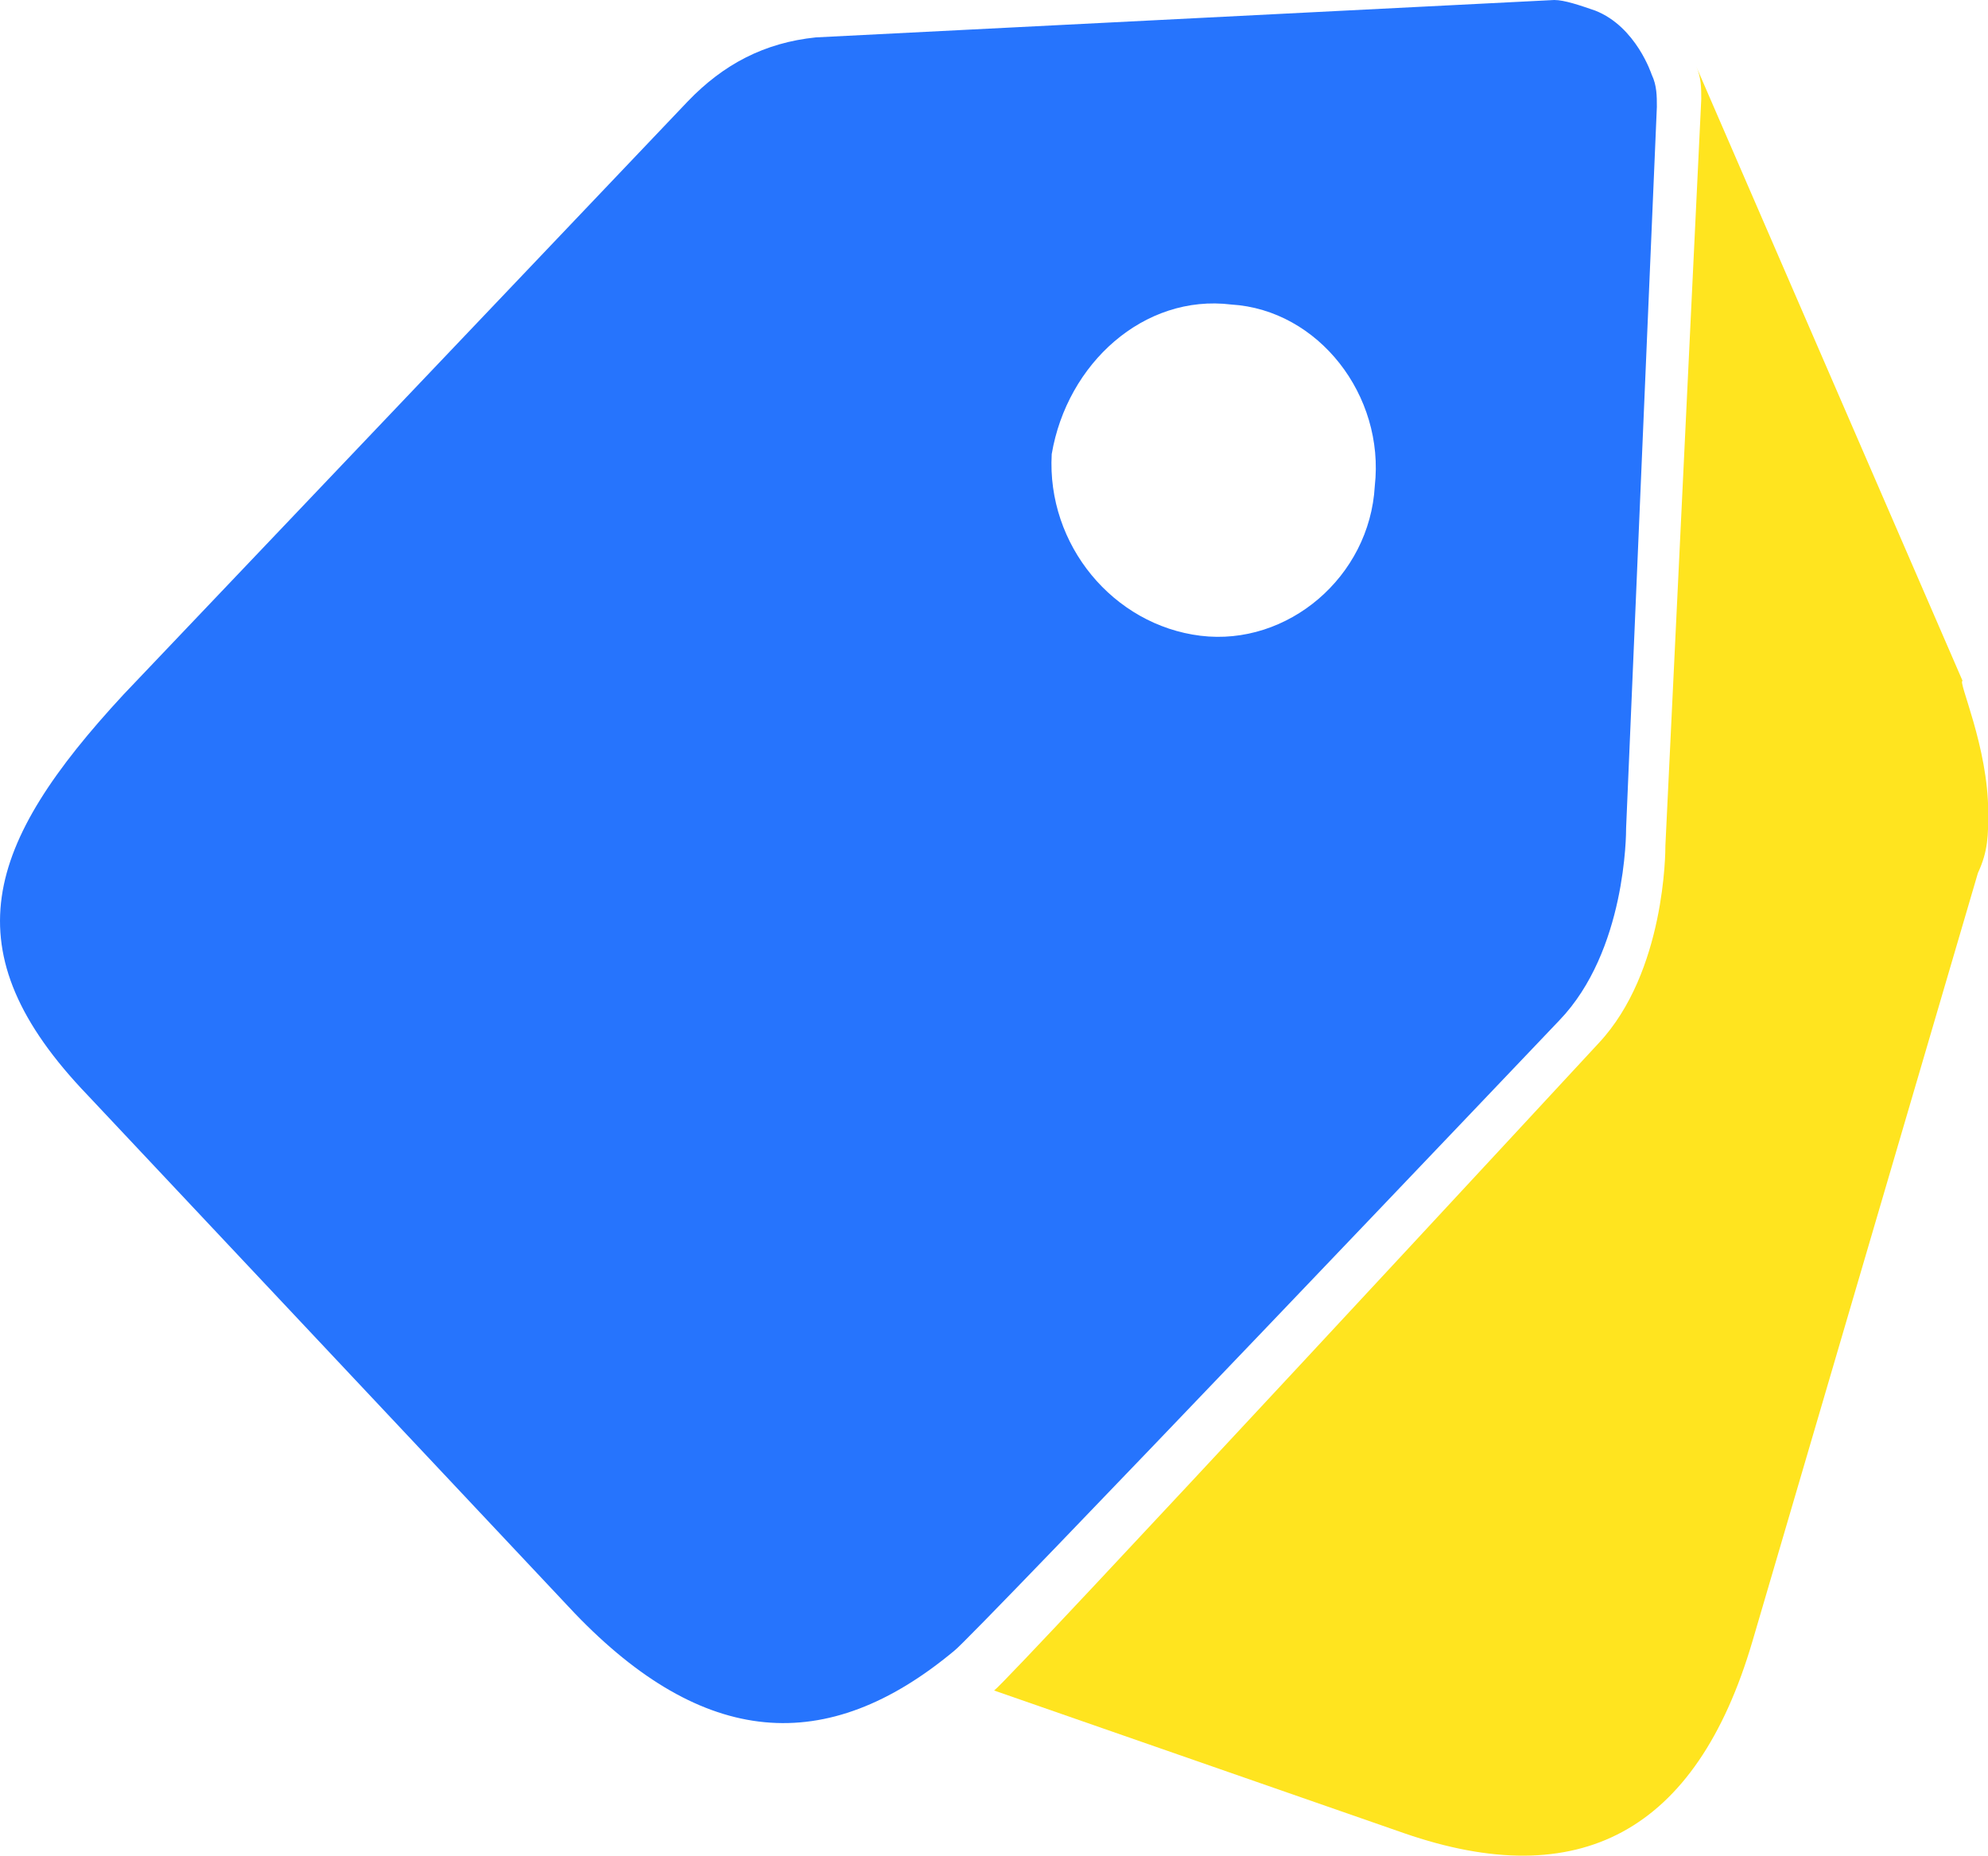 <svg xmlns="http://www.w3.org/2000/svg" width="214.26" height="200" class="icon" viewBox="0 0 1097 1024"><path fill="#FFE41F" d="M1097.13 448.36c0 12.14 0 21.2-5.67 33.31L967.05 905.6c-31.09 105.98-96.15 139.3-192.26 105.98l-226.22-78.73c8.48-6.04 333.67-357.3 333.67-357.3 36.75-39.35 36.75-105.98 36.75-108.98l19.79-411.82c0-6.07 0-12.1-2.82-18.18l147.01 339.12c-2.81 0 14.16 36.35 14.16 72.7z"/><path fill="#2674FD" d="M911.46 41.29s-8.52-26.55-31.2-35.44C871.86 2.96 863.33 0 857.66 0L450.2 20.63c-28.3 2.92-50.94 14.73-70.76 35.4L68.17 383.23c-76.43 82.54-96.21 141.52-19.82 221.1l268.83 285.95c70.77 73.69 138.68 79.58 209.4 20.63 8.5-5.9 333.9-347.87 333.9-347.87 36.83-38.32 36.83-103.16 36.83-106.12l16.97-397.97c0-5.89 0-11.77-2.82-17.7zM679.42 168.04c48.09 2.93 84.84 50.1 79.2 100.2-2.8 50.1-48.08 88.47-96.17 82.58-48.13-5.92-84.92-50.1-82.1-100.24 8.48-50.1 50.94-88.43 99.07-82.54z"/></svg>